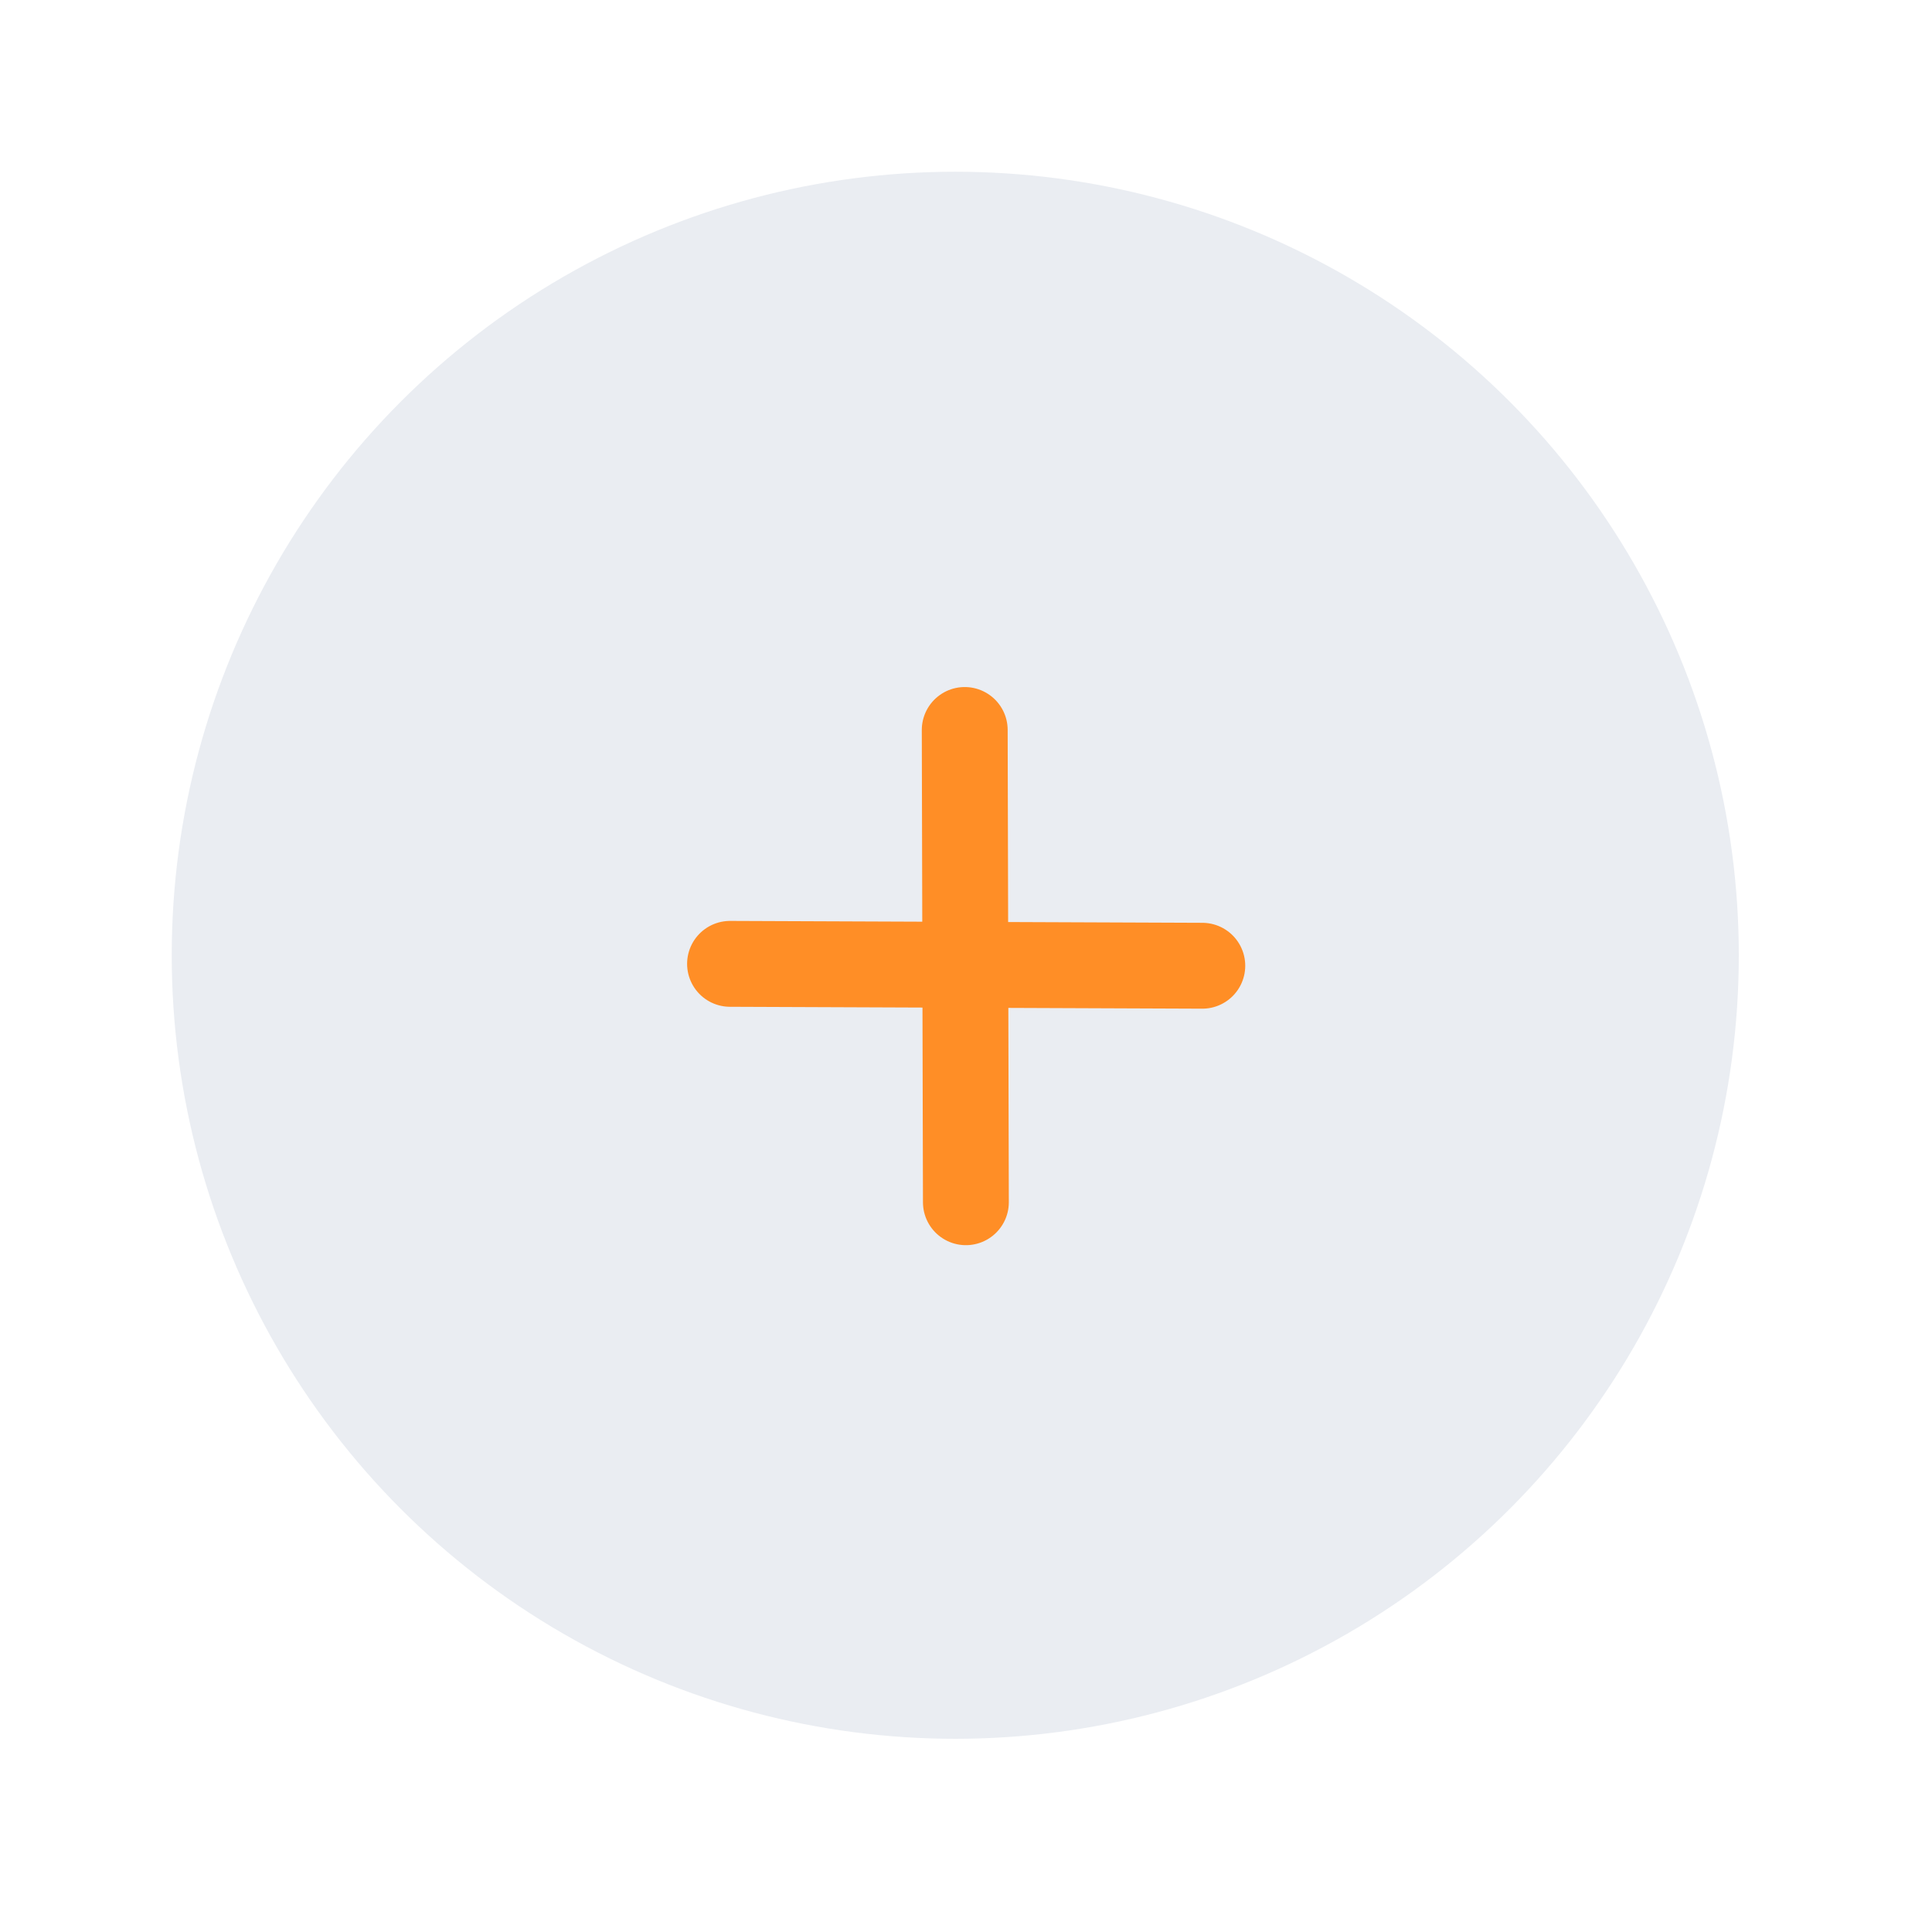 <svg width="90" height="90" viewBox="0 0 90 90" fill="none" xmlns="http://www.w3.org/2000/svg">
<g filter="url(#filter0_dd_2_166)">
<circle cx="45.5" cy="45.5" r="36.5" fill="#EAEDF2"/>
</g>
<line x1="34.008" y1="44.9" x2="56.008" y2="44.988" stroke="#FF8E26" stroke-width="4" stroke-linecap="round"/>
<line x1="44.995" y1="56.005" x2="44.941" y2="34.005" stroke="#FF8E26" stroke-width="4" stroke-linecap="round"/>
<defs>
<filter id="filter0_dd_2_166" x="0" y="0" width="90" height="90" filterUnits="userSpaceOnUse" color-interpolation-filters="sRGB">
<feFlood flood-opacity="0" result="BackgroundImageFix"/>
<feColorMatrix in="SourceAlpha" type="matrix" values="0 0 0 0 0 0 0 0 0 0 0 0 0 0 0 0 0 0 127 0" result="hardAlpha"/>
<feOffset dx="2" dy="2"/>
<feGaussianBlur stdDeviation="3"/>
<feComposite in2="hardAlpha" operator="out"/>
<feColorMatrix type="matrix" values="0 0 0 0 0.682 0 0 0 0 0.682 0 0 0 0 0.753 0 0 0 1 0"/>
<feBlend mode="normal" in2="BackgroundImageFix" result="effect1_dropShadow_2_166"/>
<feColorMatrix in="SourceAlpha" type="matrix" values="0 0 0 0 0 0 0 0 0 0 0 0 0 0 0 0 0 0 127 0" result="hardAlpha"/>
<feOffset dx="-3" dy="-3"/>
<feGaussianBlur stdDeviation="3"/>
<feComposite in2="hardAlpha" operator="out"/>
<feColorMatrix type="matrix" values="0 0 0 0 1 0 0 0 0 1 0 0 0 0 1 0 0 0 1 0"/>
<feBlend mode="normal" in2="effect1_dropShadow_2_166" result="effect2_dropShadow_2_166"/>
<feBlend mode="normal" in="SourceGraphic" in2="effect2_dropShadow_2_166" result="shape"/>
</filter>
</defs>
</svg>

